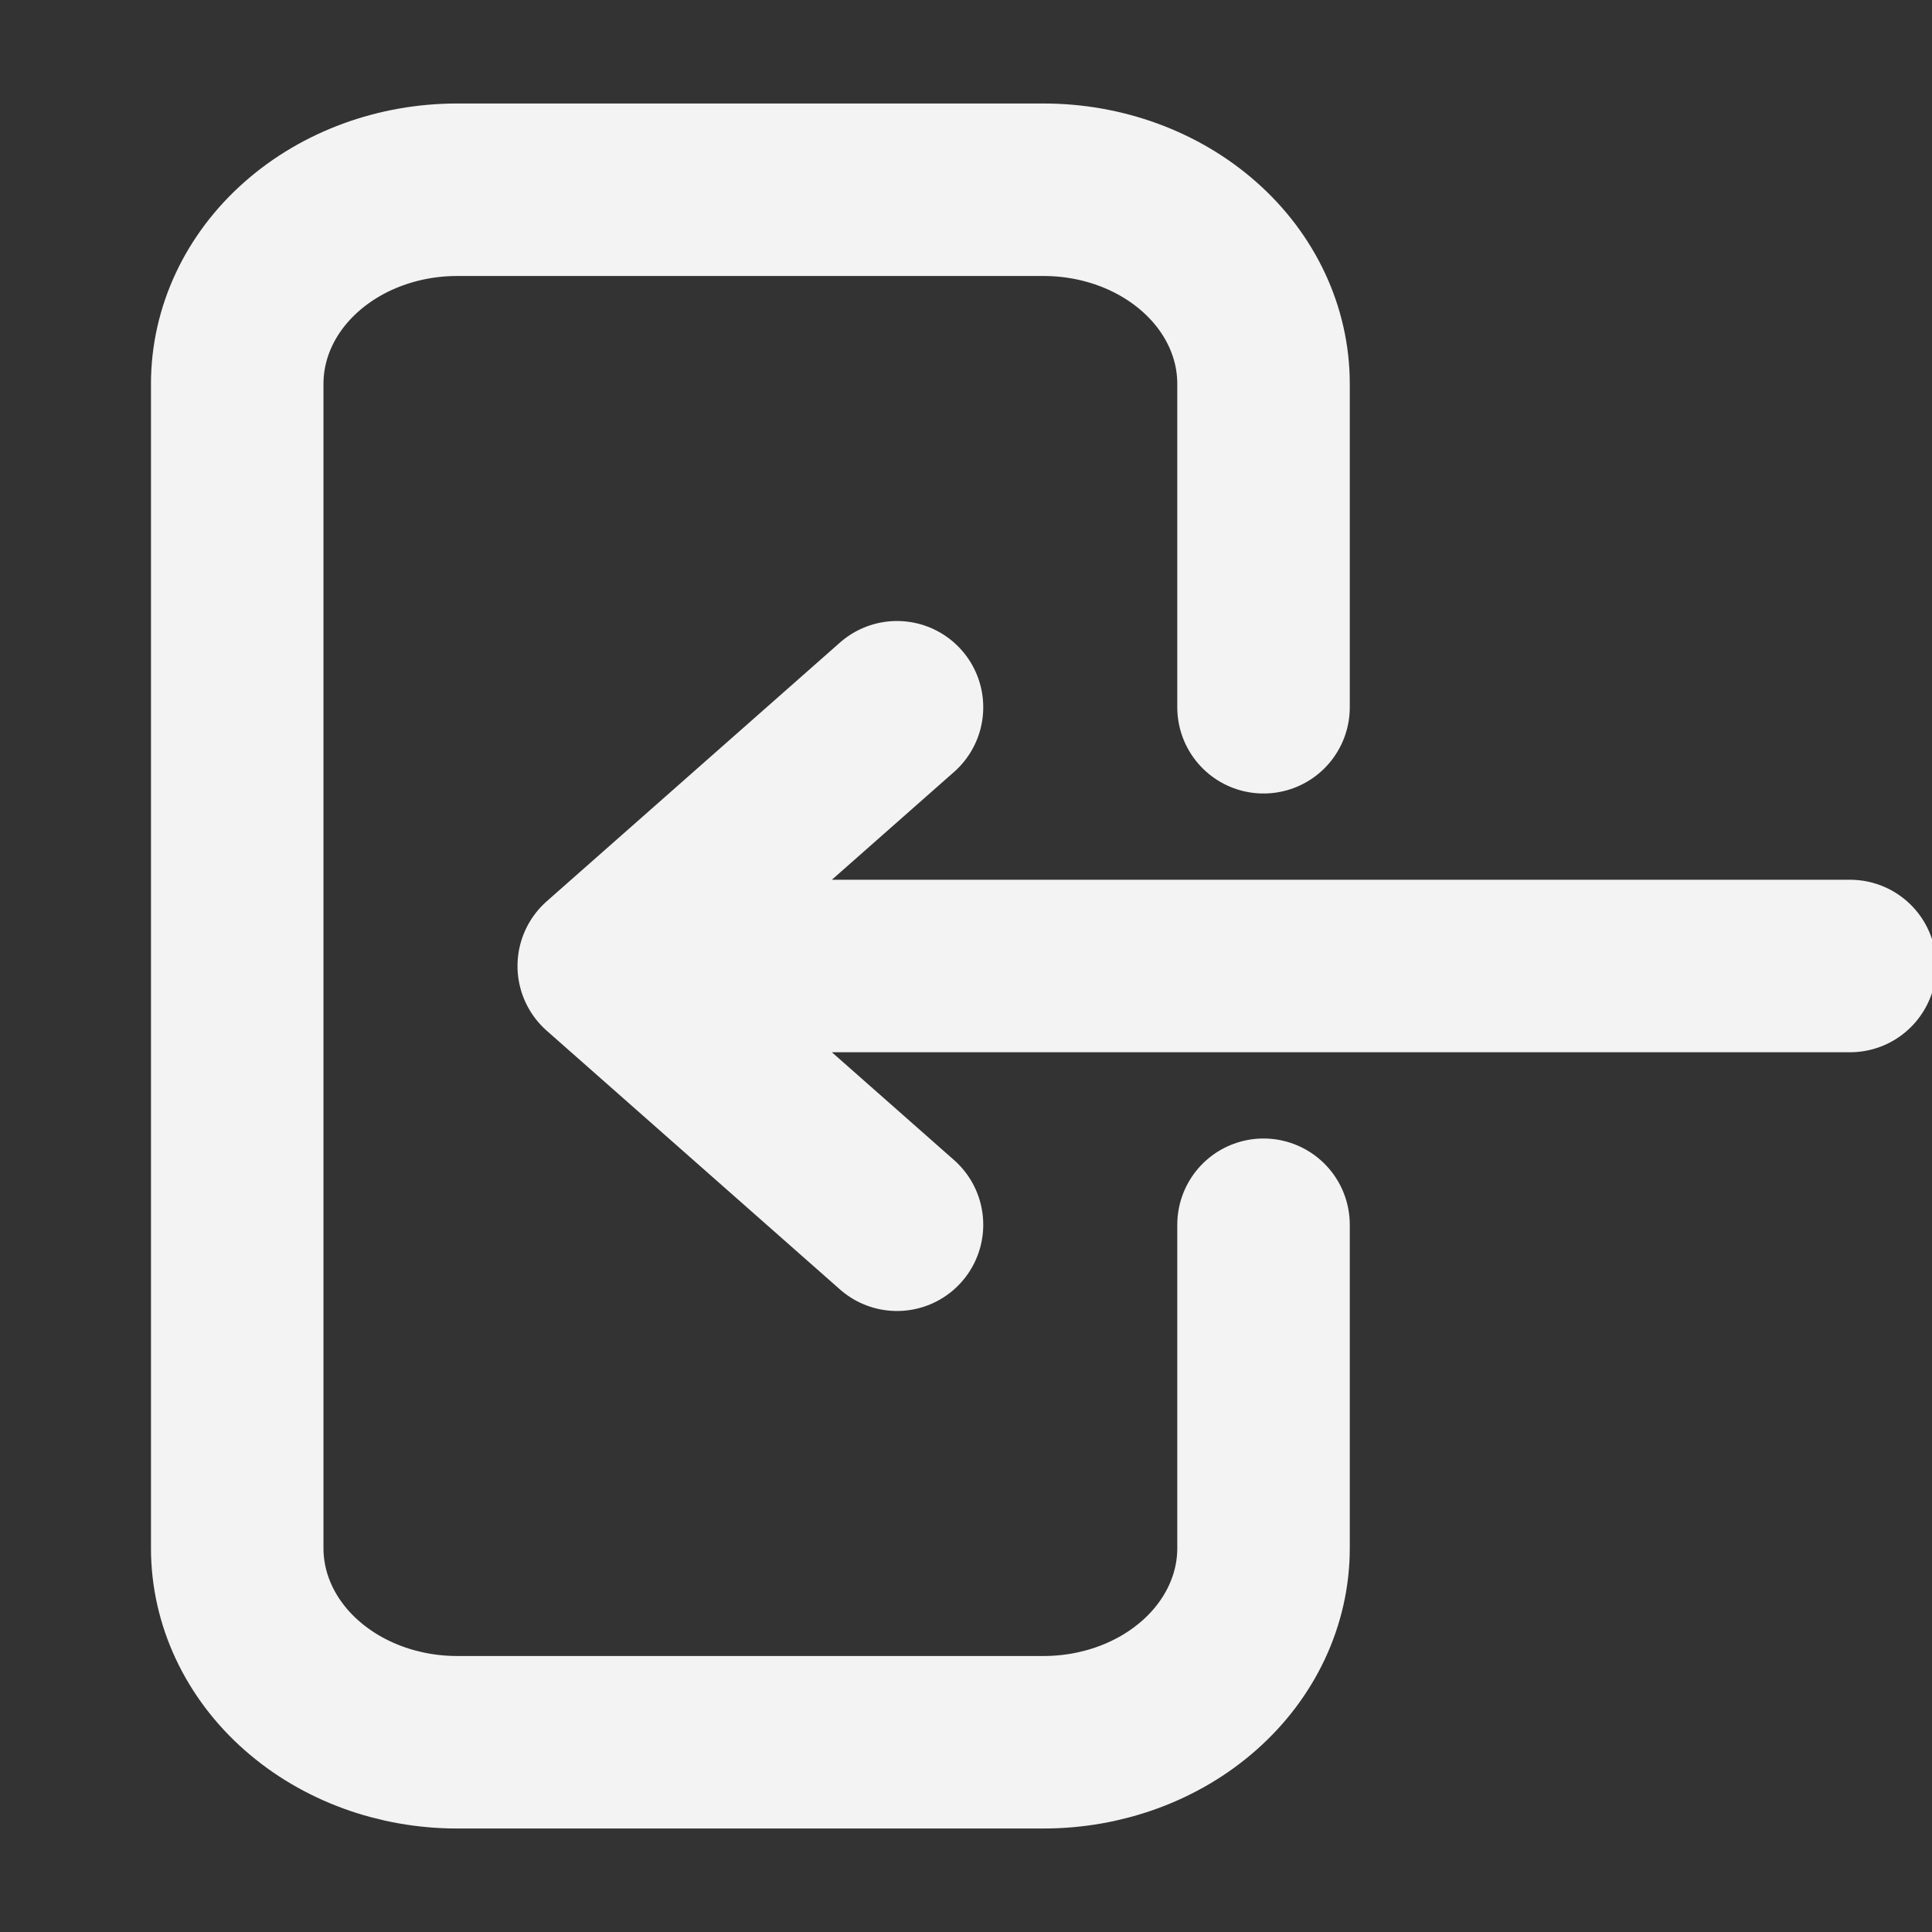 <svg width="28" height="28" viewBox="0 0 28 28" fill="none" xmlns="http://www.w3.org/2000/svg">
<rect x="0" y="0" width="28" height="28" fill="#333333" stroke="none"/>
<g clip-path="url(#clip0_197_936)">
<path d="M18.312 10.25V5.562C18.312 4.817 17.977 4.101 17.379 3.574C16.781 3.046 15.97 2.75 15.125 2.75H6.625C5.78 2.75 4.969 3.046 4.371 3.574C3.773 4.101 3.438 4.817 3.438 5.562V22.438C3.438 23.183 3.773 23.899 4.371 24.426C4.969 24.954 5.78 25.25 6.625 25.25H15.125C15.97 25.25 16.781 24.954 17.379 24.426C17.977 23.899 18.312 23.183 18.312 22.438V17.75M13 10.25L8.75 14M8.75 14L13 17.75M8.75 14H26.812" stroke="#F3F3F3" stroke-width="2.5" stroke-linecap="round" stroke-linejoin="round"/>
</g>
<defs>
<clipPath id="clip0_197_936">
<rect width="28" height="28" fill="white"/>
</clipPath>
</defs>
</svg>
